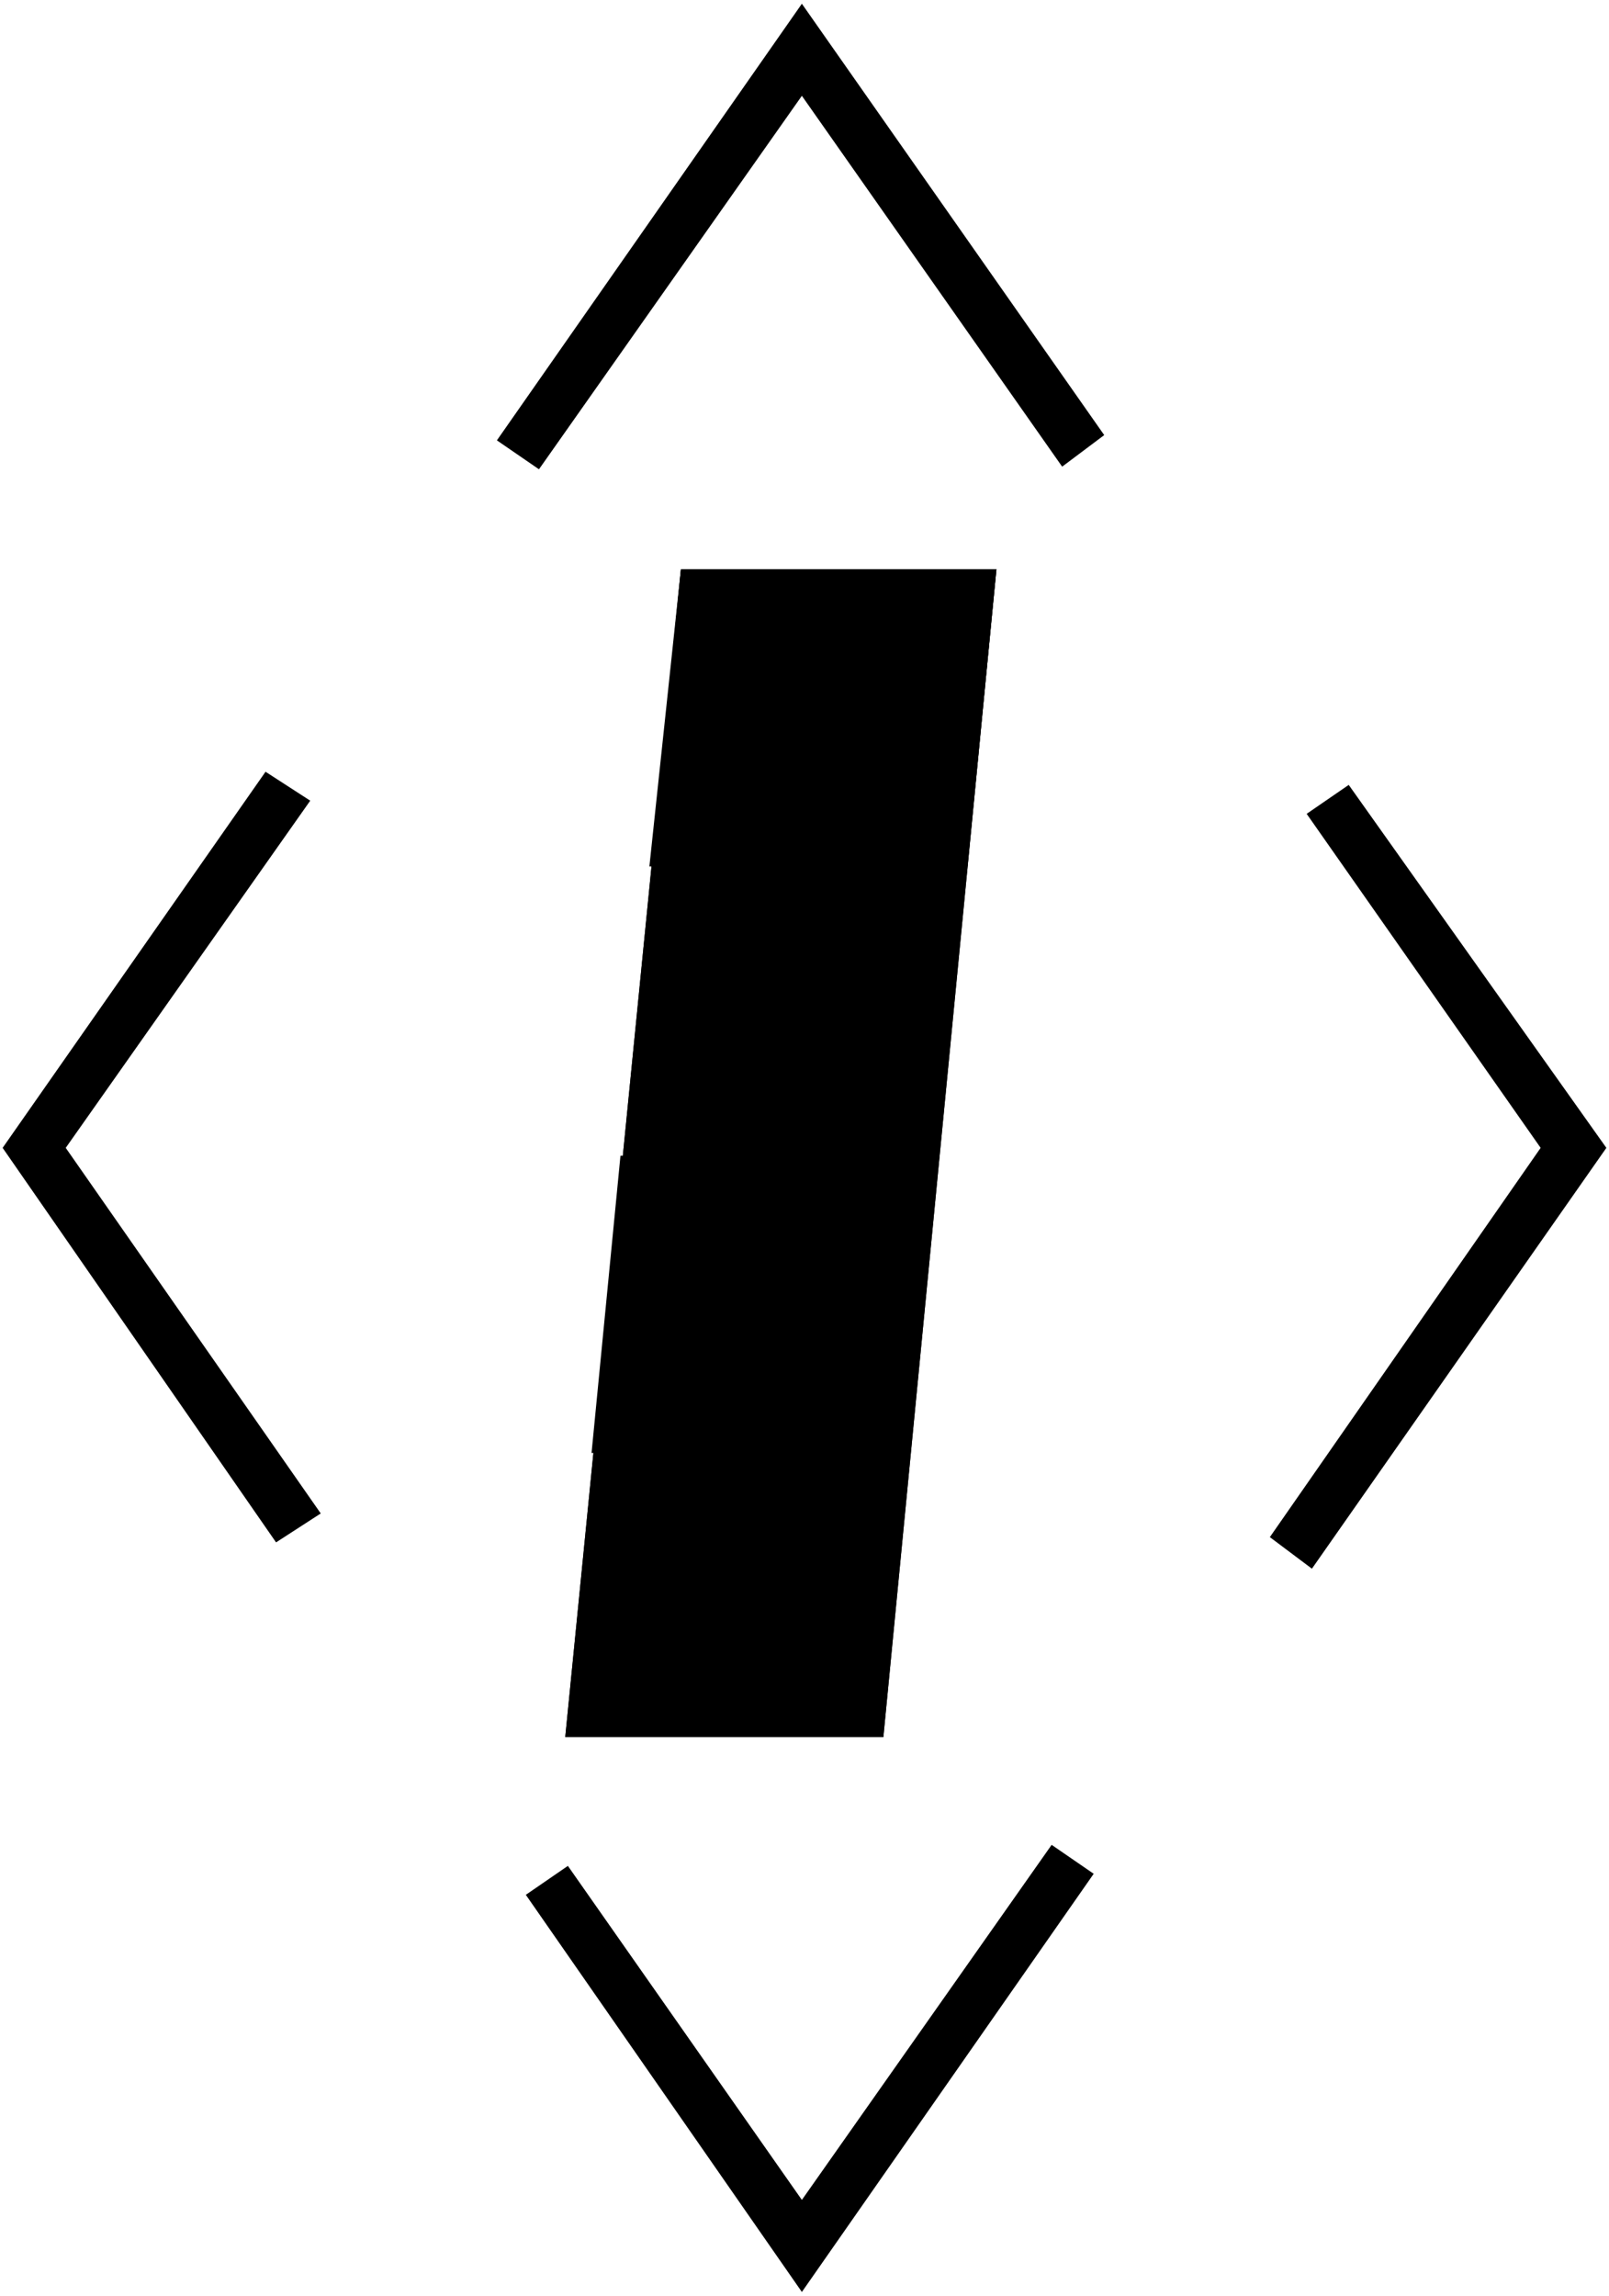 ﻿<?xml version="1.0" encoding="UTF-8"?>
<?xml-stylesheet type='text/css' href='S401Style.css'?>
<svg version="1.2" baseProfile="tiny" width="6.10mm" height="8.70mm" viewBox="-2.75 -7.13 6.12 8.72" xmlns="http://www.w3.org/2000/svg">
  <title>BOYLAT26V</title>
  <desc>river buoy, obstruction at the right side - virtual</desc>
  <g>
    <path class="fWHITE sWHITE" d="M -0.60,-0.53 L 0.61,-0.53 L 1.04,-4.97 L -0.16,-4.97 L -0.60,-0.53 Z" stroke-width="0.04" />
    <path class="fBLACK sBLACK" d="M -0.70,-5.35 L 0.30,-6.77 L 1.29,-5.36 L 1.45,-5.48 L 0.30,-7.12 L -0.86,-5.46 L -0.70,-5.35 Z" stroke-width="0.04" />
    <path class="fBLACK sBLACK" d="M -1.53,-1.38 L -2.50,-2.77 L -1.57,-4.09 L -1.74,-4.20 L -2.74,-2.77 L -1.70,-1.27 L -1.53,-1.38 Z" stroke-width="0.04" />
    <path class="fBLACK sBLACK" d="M 2.38,-4.15 L 3.36,-2.77 L 2.24,-1.17 L 2.08,-1.29 L 3.11,-2.77 L 2.22,-4.04 L 2.38,-4.15 Z" stroke-width="0.04" />
    <path class="fBLACK sBLACK" d="M 1.41,-0.01 L 0.30,1.58 L -0.75,0.07 L -0.59,-0.04 L 0.30,1.23 L 1.25,-0.12 L 1.41,-0.01 Z" stroke-width="0.04" />
    <path class="fORRED sORRED" d="M -0.16,-4.97 L 1.04,-4.97 L 0.93,-3.84 L -0.28,-3.84 L -0.16,-4.97 Z" stroke-width="0.04" />
    <path class="fORRED sORRED" d="M -0.39,-2.74 L 0.82,-2.74 L 0.71,-1.61 L -0.50,-1.61 L -0.39,-2.74 Z" stroke-width="0.04" />
    <path class="f0 sBLACK" d="M -0.16,-4.97 L 1.04,-4.97 L 0.61,-0.53 L -0.60,-0.53 L -0.16,-4.97 Z" stroke-width="0.12" />
    <circle class="pivotPoint layout" fill="none" cx="0" cy="0" r="0.2" />
  </g>
</svg>